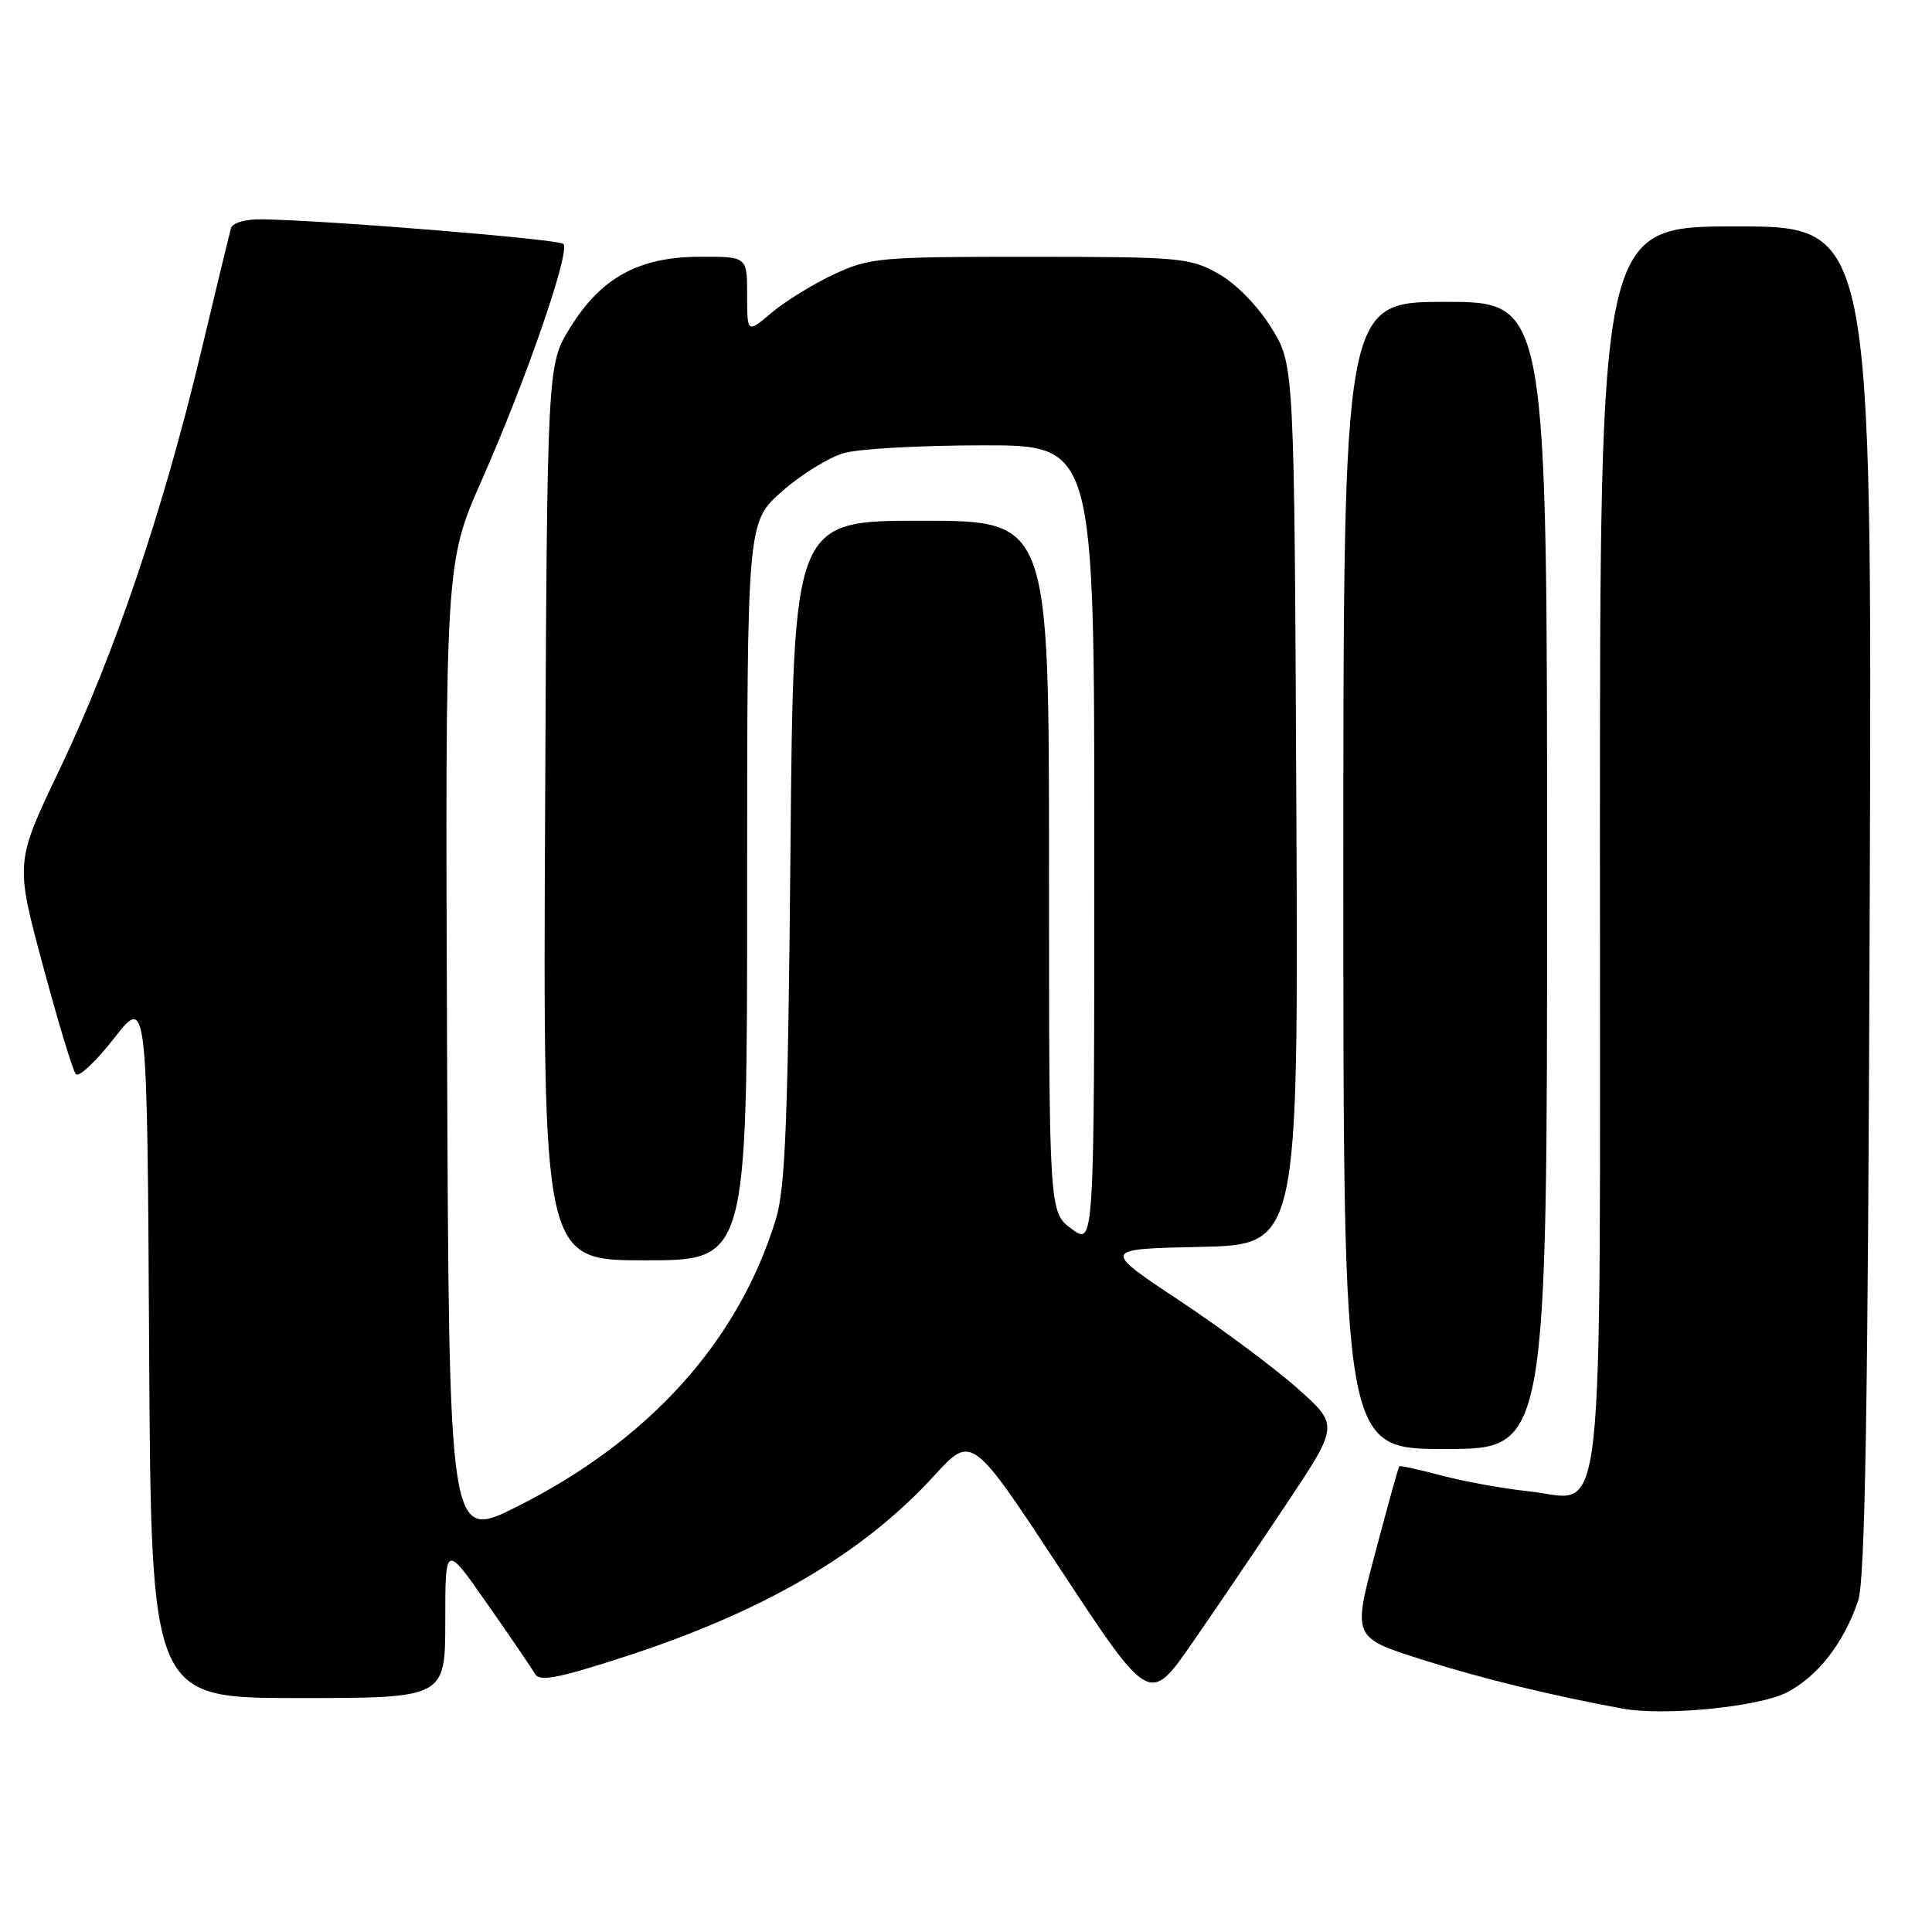 <?xml version="1.0" encoding="UTF-8" standalone="no"?>
<!DOCTYPE svg PUBLIC "-//W3C//DTD SVG 1.1//EN" "http://www.w3.org/Graphics/SVG/1.1/DTD/svg11.dtd" >
<svg xmlns="http://www.w3.org/2000/svg" xmlns:xlink="http://www.w3.org/1999/xlink" version="1.1" viewBox="0 0 256 256">
 <g >
 <path fill="currentColor"
d=" M 236.76 224.26 C 240.86 222.14 244.30 217.72 246.21 212.12 C 247.14 209.39 247.52 186.61 247.75 119.25 C 248.06 30.00 248.06 30.00 230.03 30.00 C 212.00 30.00 212.00 30.00 212.00 111.78 C 212.00 206.30 212.83 198.68 202.61 197.61 C 199.25 197.26 194.05 196.32 191.05 195.52 C 188.05 194.73 185.51 194.17 185.41 194.29 C 185.30 194.40 183.87 199.56 182.23 205.74 C 179.24 216.98 179.24 216.98 188.37 219.89 C 196.24 222.39 205.62 224.68 215.00 226.40 C 220.53 227.41 233.03 226.18 236.76 224.26 Z  M 170.53 199.18 C 177.40 188.85 177.40 188.85 171.95 183.99 C 168.95 181.31 161.89 176.06 156.25 172.31 C 146.00 165.50 146.00 165.50 159.02 165.22 C 172.05 164.94 172.05 164.94 171.77 106.64 C 171.50 48.34 171.50 48.34 168.46 43.43 C 166.68 40.55 163.79 37.60 161.46 36.28 C 157.70 34.15 156.42 34.03 136.50 34.03 C 116.58 34.02 115.24 34.14 110.50 36.35 C 107.75 37.64 104.04 39.92 102.25 41.43 C 99.00 44.18 99.00 44.18 99.00 39.09 C 99.00 34.00 99.00 34.00 92.75 34.02 C 84.65 34.04 79.66 36.77 75.54 43.43 C 72.50 48.34 72.50 48.34 72.23 107.67 C 71.95 167.00 71.95 167.00 85.48 167.00 C 99.00 167.00 99.00 167.00 99.00 118.08 C 99.00 69.17 99.00 69.17 103.63 65.10 C 106.17 62.86 109.88 60.57 111.88 60.02 C 113.87 59.46 122.14 59.01 130.25 59.01 C 145.00 59.00 145.00 59.00 145.00 112.03 C 145.00 165.06 145.00 165.06 142.00 162.84 C 139.00 160.62 139.00 160.62 139.00 114.81 C 139.00 69.00 139.00 69.00 122.07 69.00 C 105.13 69.00 105.13 69.00 104.74 112.75 C 104.42 148.24 104.06 157.44 102.82 161.50 C 97.89 177.68 86.06 190.83 68.50 199.64 C 59.50 204.15 59.50 204.15 59.24 139.37 C 58.99 74.59 58.99 74.59 63.87 63.54 C 69.75 50.23 75.61 33.27 74.65 32.32 C 74.02 31.69 43.64 29.21 34.72 29.06 C 32.50 29.03 30.80 29.52 30.60 30.25 C 30.41 30.94 28.59 38.47 26.55 47.00 C 21.57 67.79 15.10 86.89 7.93 101.88 C 2.01 114.27 2.01 114.27 5.67 127.88 C 7.68 135.37 9.65 141.87 10.05 142.33 C 10.44 142.79 12.73 140.64 15.13 137.56 C 19.50 131.97 19.50 131.97 19.76 178.48 C 20.02 225.00 20.02 225.00 39.51 225.00 C 59.00 225.00 59.00 225.00 59.00 214.78 C 59.00 204.55 59.00 204.55 64.57 212.53 C 67.64 216.91 70.48 221.09 70.90 221.81 C 71.49 222.85 73.96 222.38 82.57 219.59 C 101.22 213.55 114.33 205.89 123.81 195.51 C 128.77 190.09 128.77 190.09 140.54 207.98 C 152.32 225.86 152.32 225.86 157.99 217.68 C 161.11 213.18 166.75 204.85 170.53 199.18 Z  M 205.00 116.00 C 205.00 40.00 205.00 40.00 191.50 40.00 C 178.00 40.00 178.00 40.00 178.00 116.00 C 178.00 192.00 178.00 192.00 191.50 192.00 C 205.00 192.00 205.00 192.00 205.00 116.00 Z "/>
</g>
</svg>